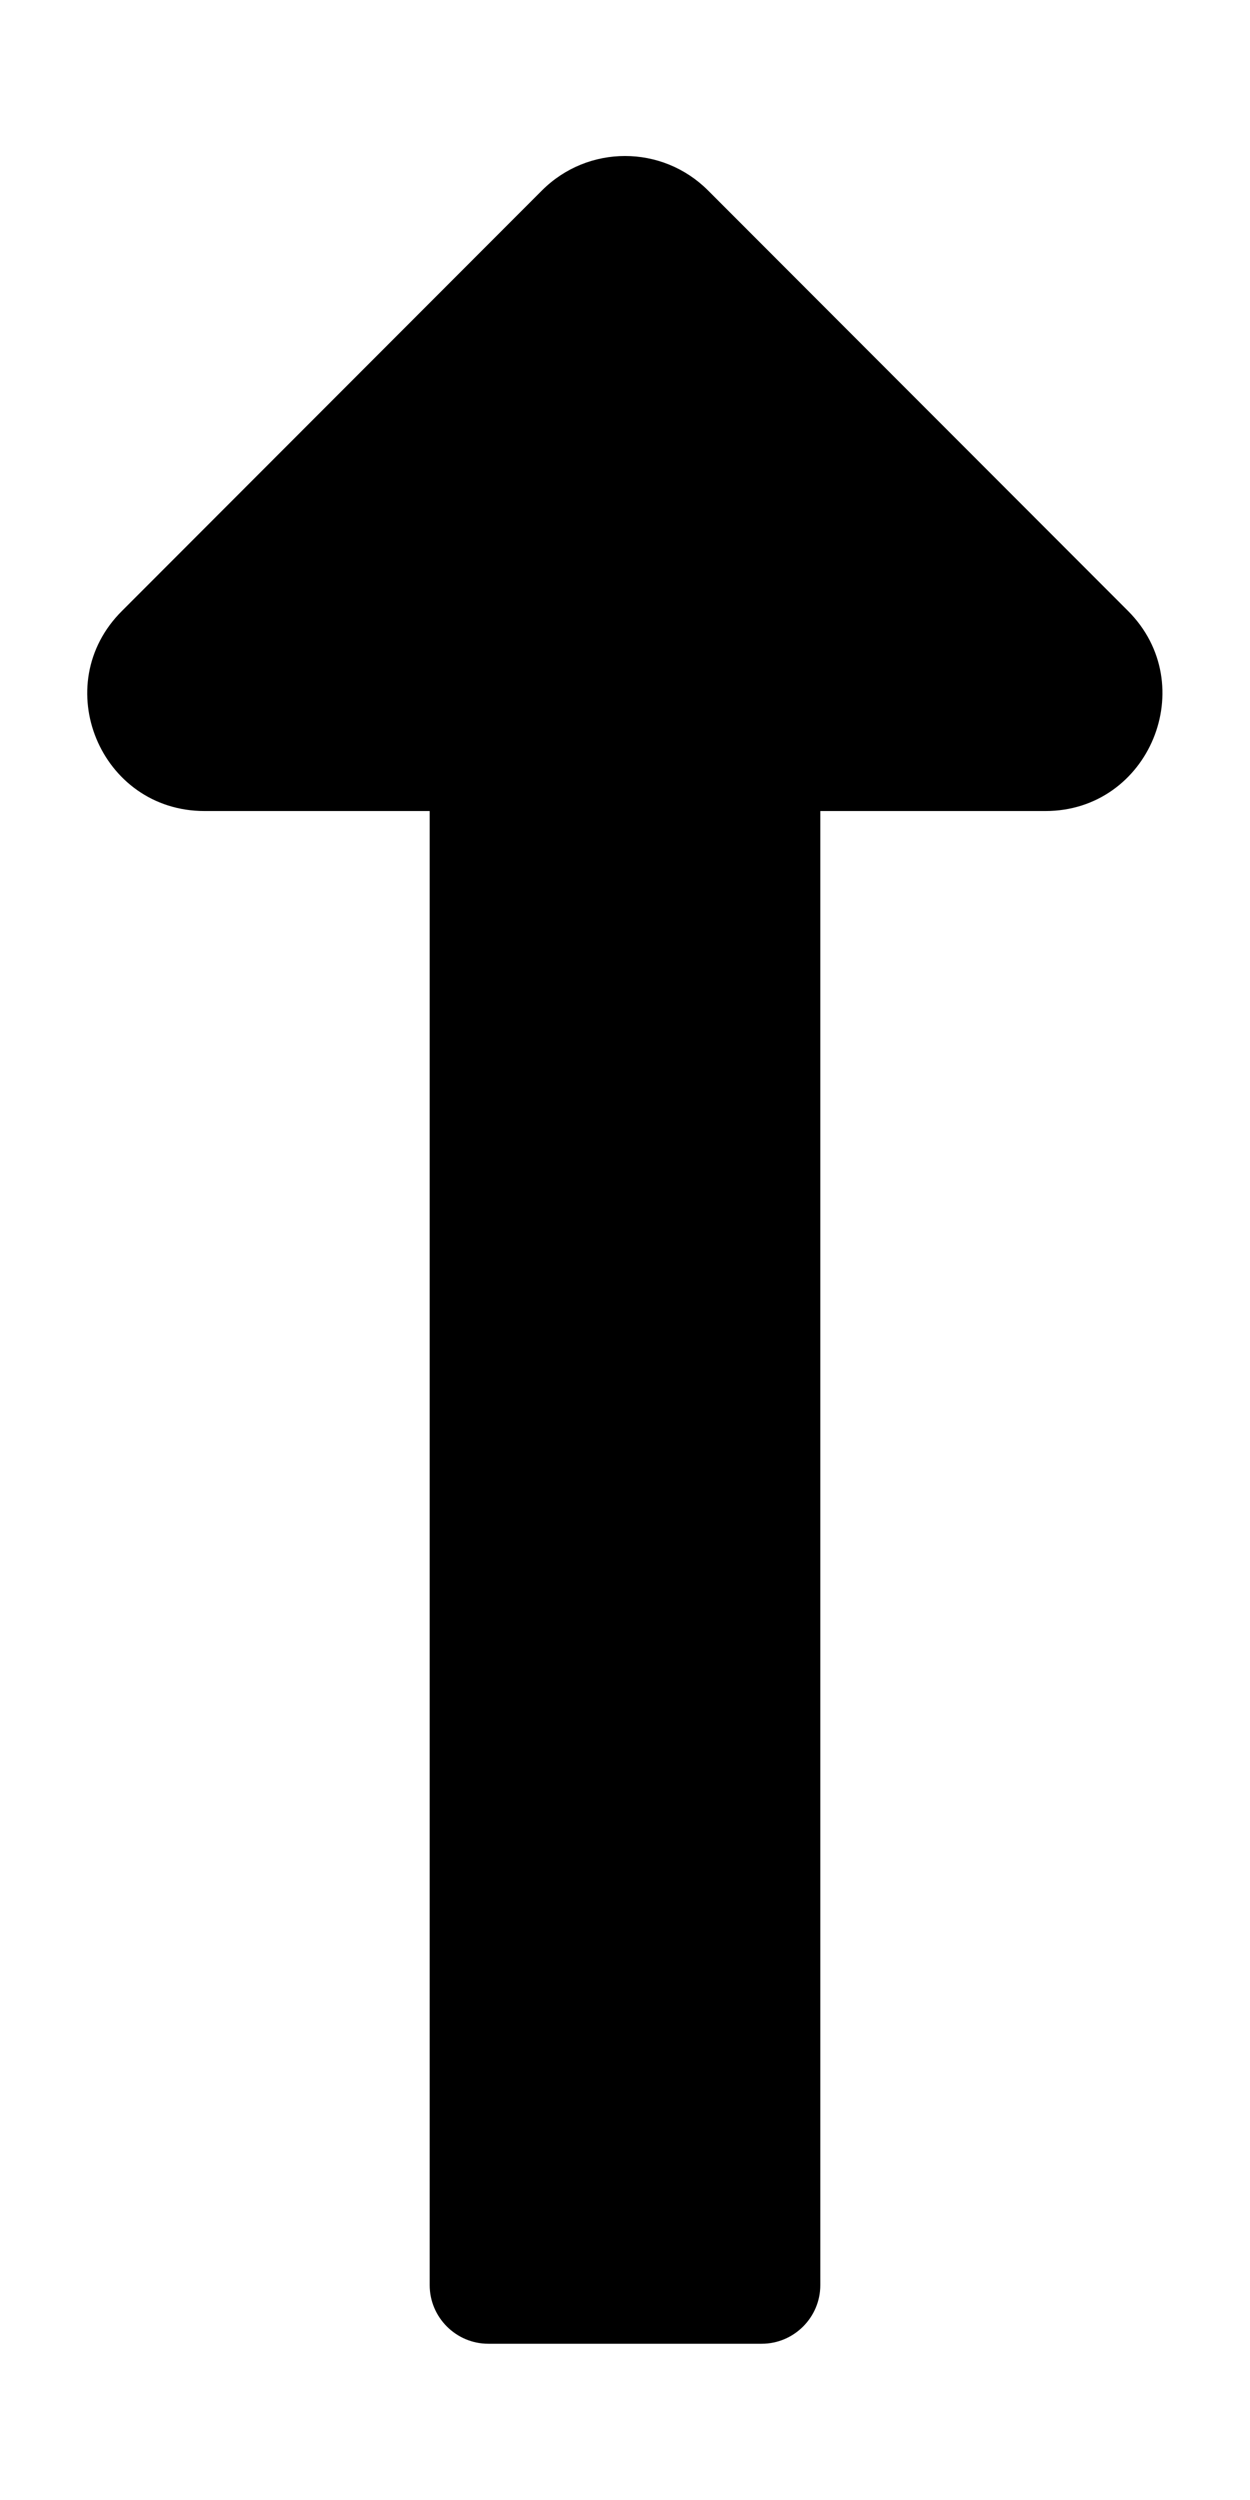 <svg xmlns="http://www.w3.org/2000/svg" width="100%" height="100%" viewBox="0 0 256 512"><path fill="currentColor" d="M88 166.1h-46.1c-21.4 0-32.1-25.9-16.9-41l86-86.1c9.4-9.4 24.6-9.4 34 0l86 86.1c15.1 15.1 4.4 41-16.9 41h-46.1v301.9c0 6.6-5.4 12-12 12h-56c-6.6 0-12-5.4-12-12v-301.9z" /></svg>